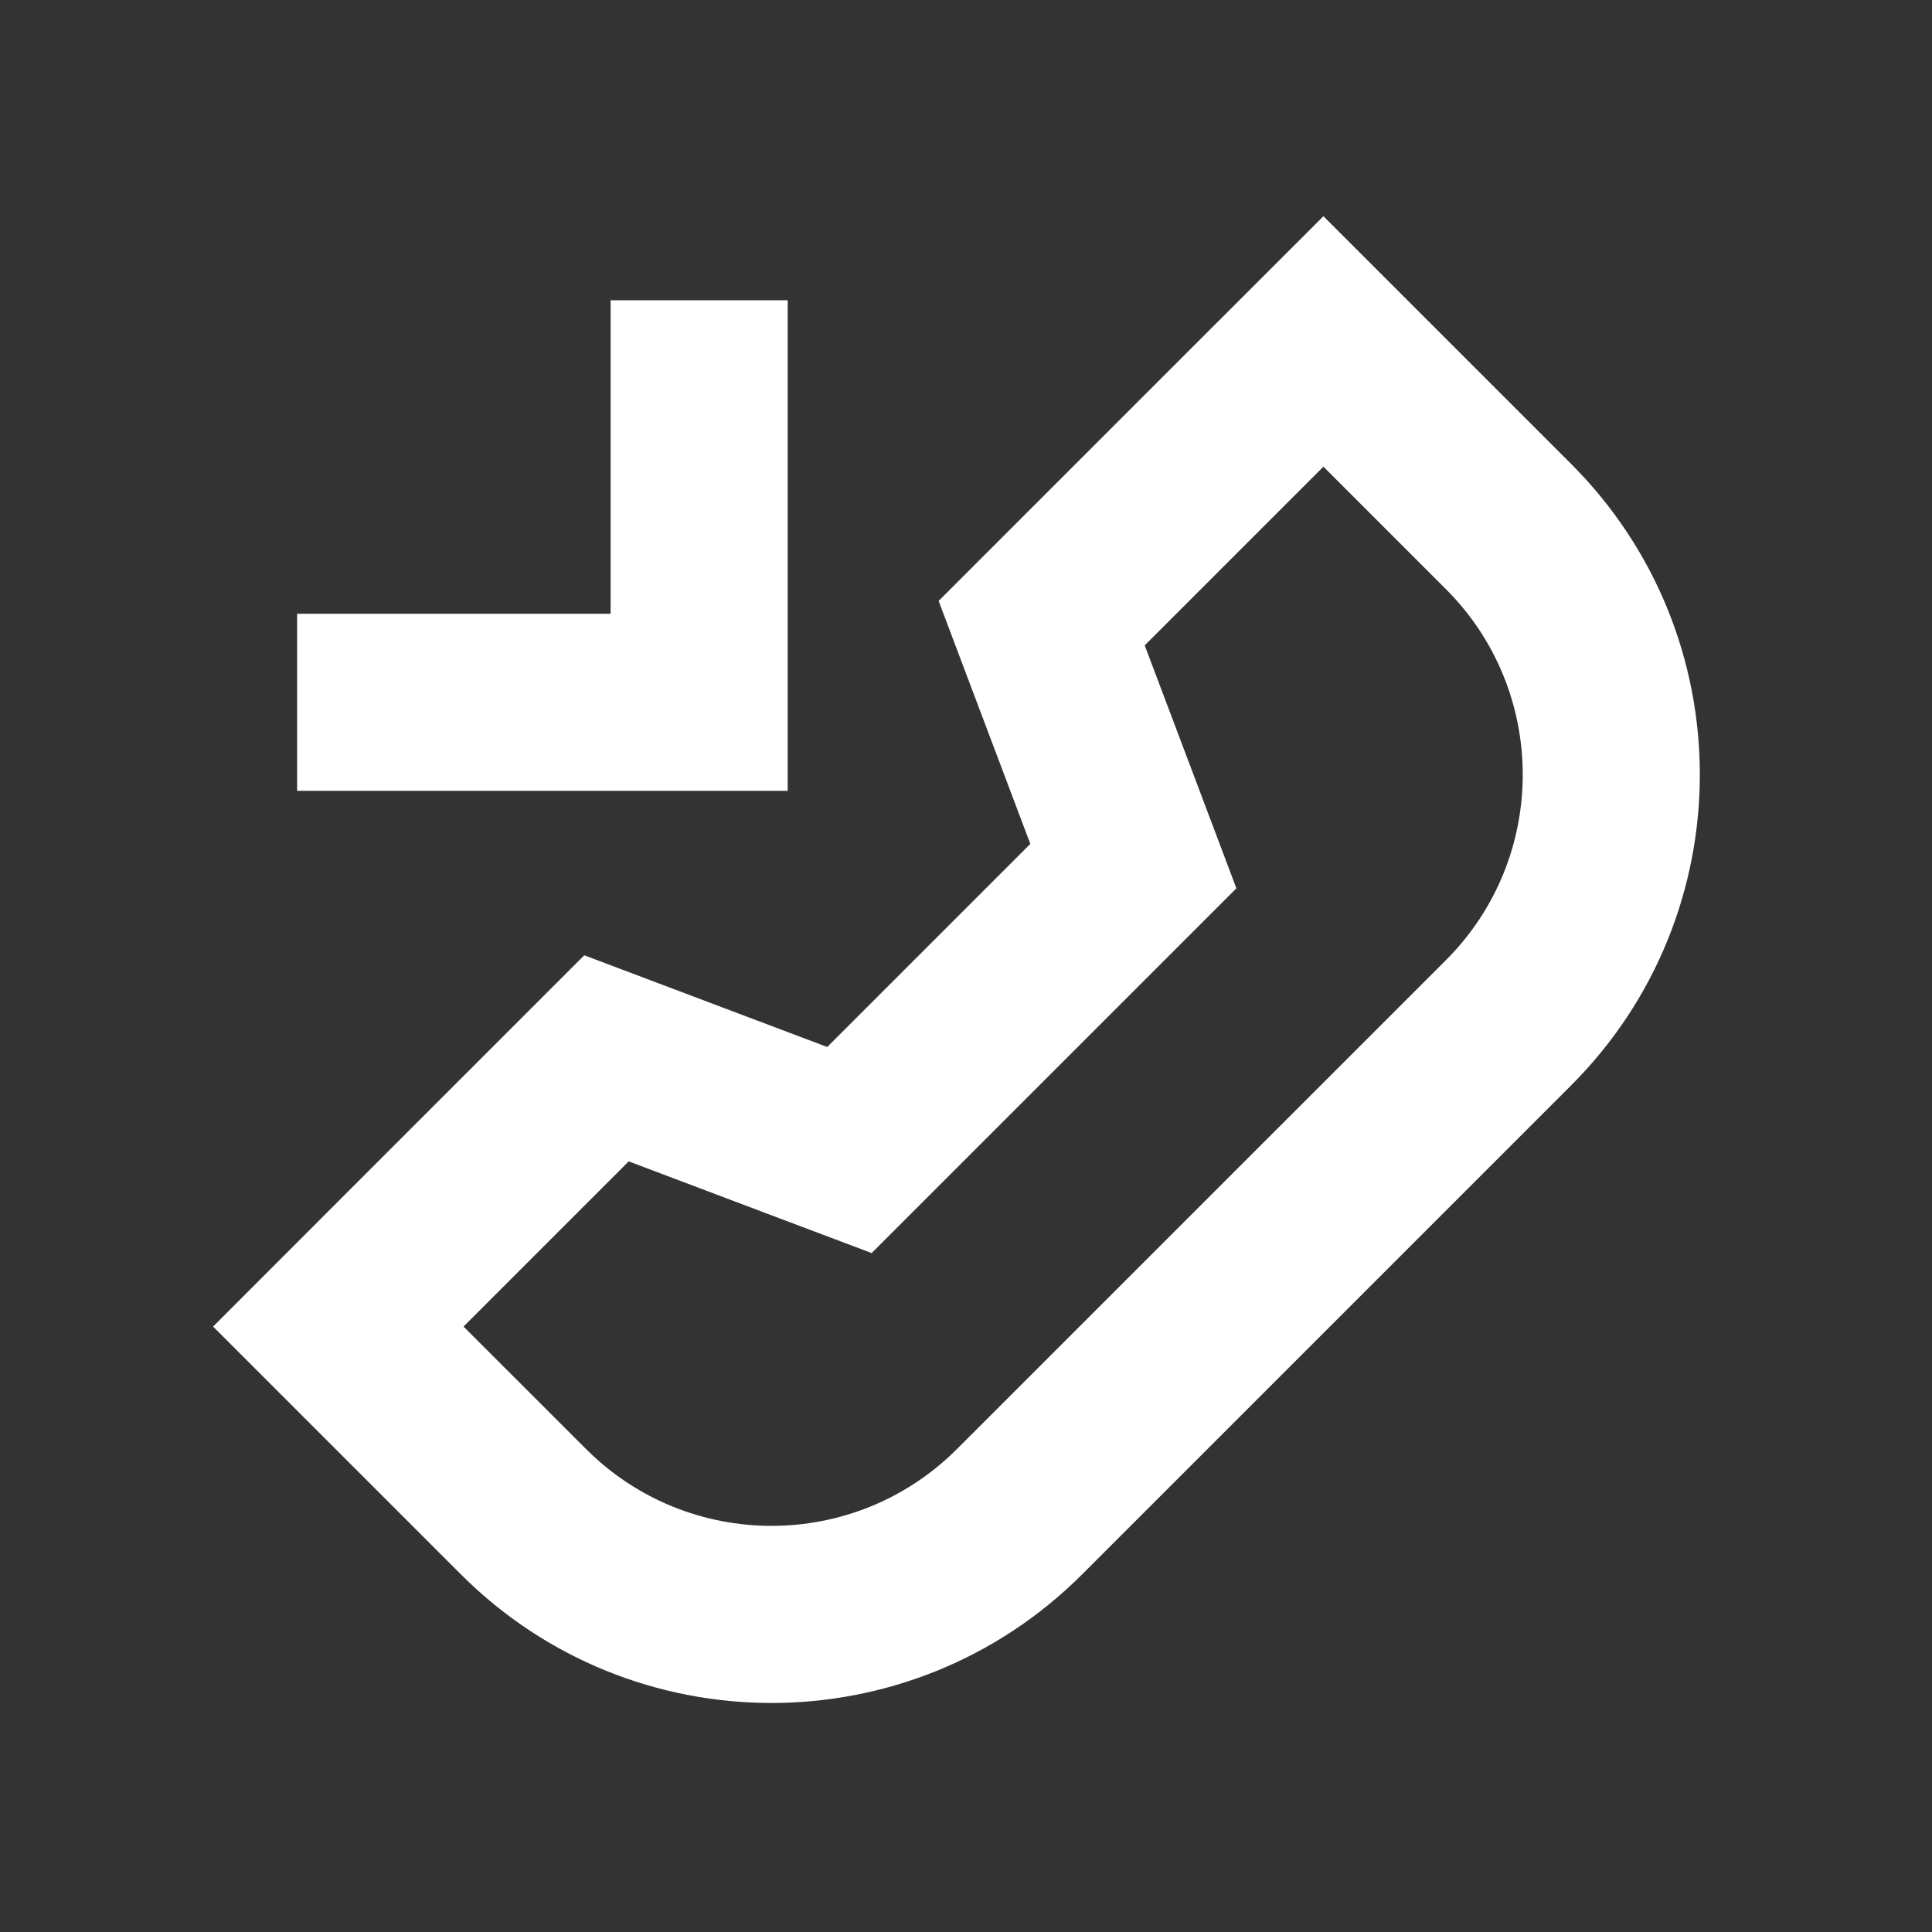 <svg width="24" height="24" viewBox="0 0 24 24" fill="none" xmlns="http://www.w3.org/2000/svg">
<rect x="0" y="0" width="24" height="24" fill="#333333" stroke="none"/>
<g clip-path="url(#clip0_12_114)">
<path fill-rule="evenodd" clip-rule="evenodd" d="M3.691 9.824L8.685 9.824H9.785L9.785 8.724L9.785 3.73L7.585 3.73V7.624H3.691L3.691 9.824ZM7.258 11.867L10.276 13.006L12.799 10.483L11.66 7.465L14.884 4.241L16.44 2.686L17.995 4.241L19.517 5.763C21.649 7.895 21.649 11.351 19.517 13.483L13.444 19.556C11.312 21.688 7.856 21.688 5.724 19.556L4.202 18.034L2.647 16.479L4.202 14.923L7.258 11.867ZM14.858 9.707L14.22 8.017L16.44 5.797L17.962 7.319C19.234 8.591 19.234 10.655 17.962 11.927L11.888 18C10.616 19.273 8.552 19.273 7.28 18L5.758 16.479L7.81 14.427L9.499 15.065L10.828 15.566L11.832 14.562L14.355 12.039L15.359 11.035L14.858 9.707Z" fill="white"/>
</g>
<defs>
<clipPath id="clip0_12_114">
<rect width="24" height="24" fill="white"/>
</clipPath>
</defs>
</svg>
